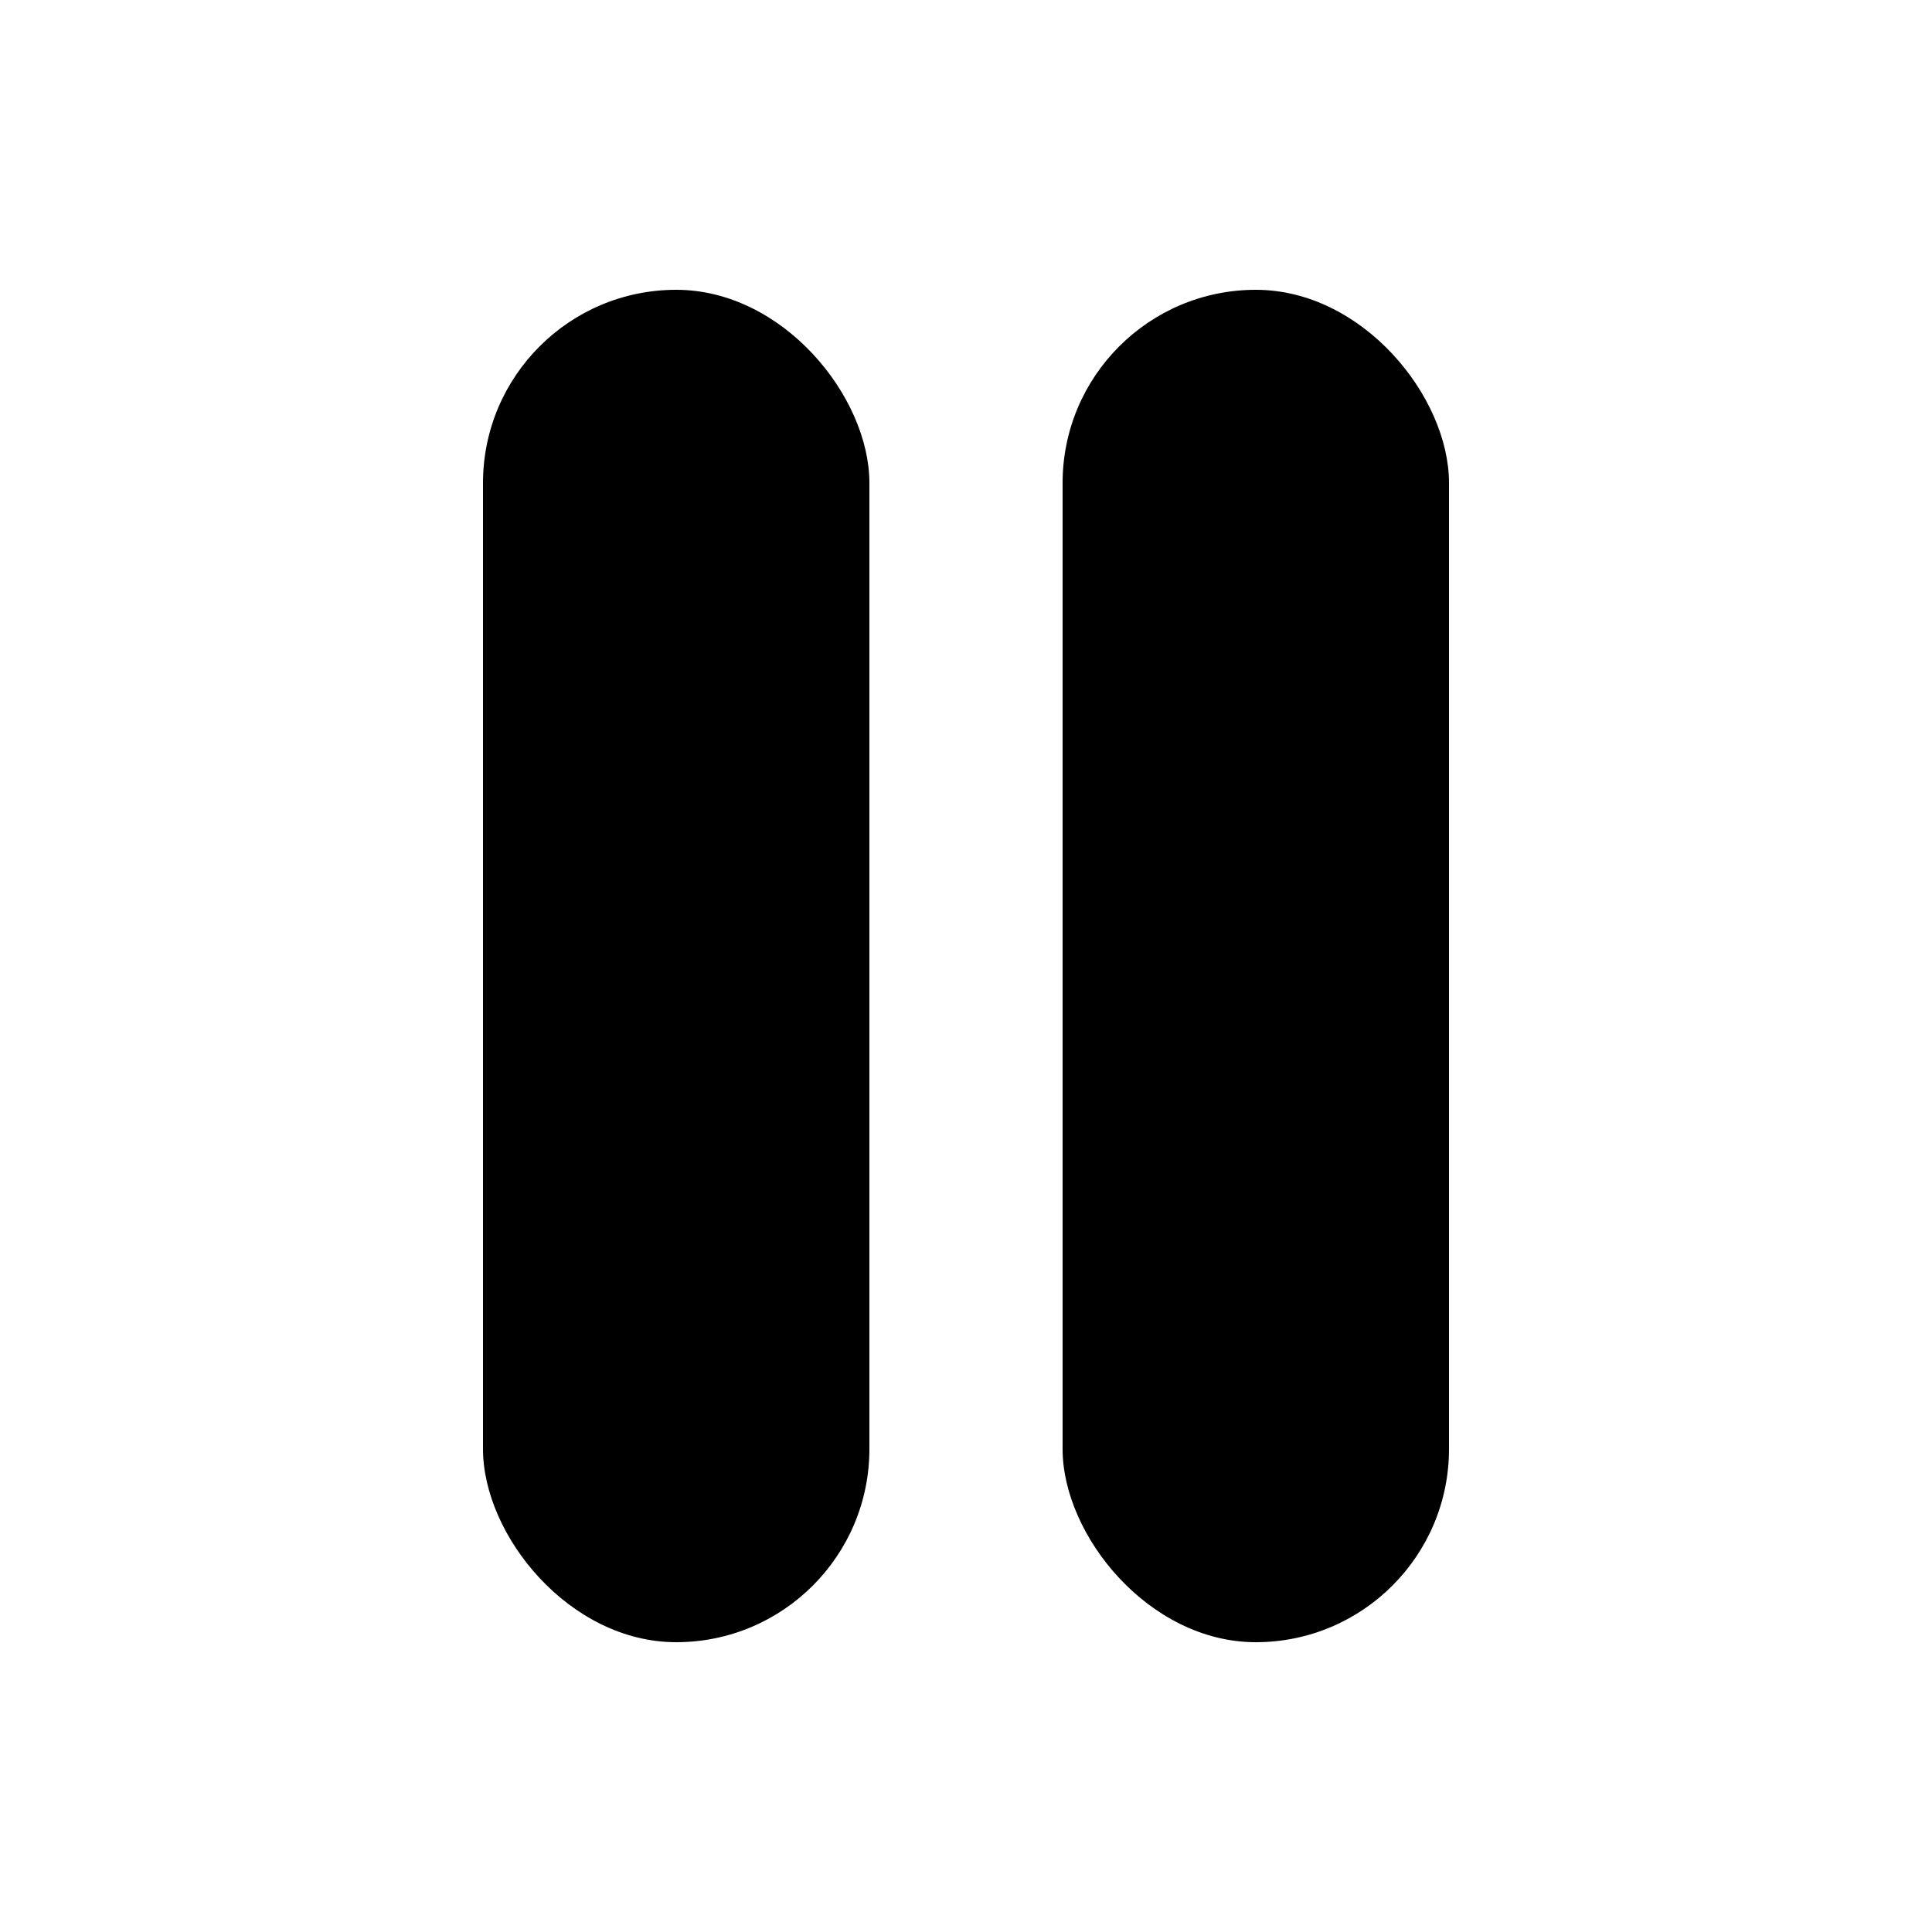 <svg width="20" height="20" viewBox="0 0 20 20" fill="none" xmlns="http://www.w3.org/2000/svg">
<rect x="5" y="3" width="4" height="14" rx="2" fill="currentColor"/>
<rect x="11" y="3" width="4" height="14" rx="2" fill="currentColor"/>
</svg>
